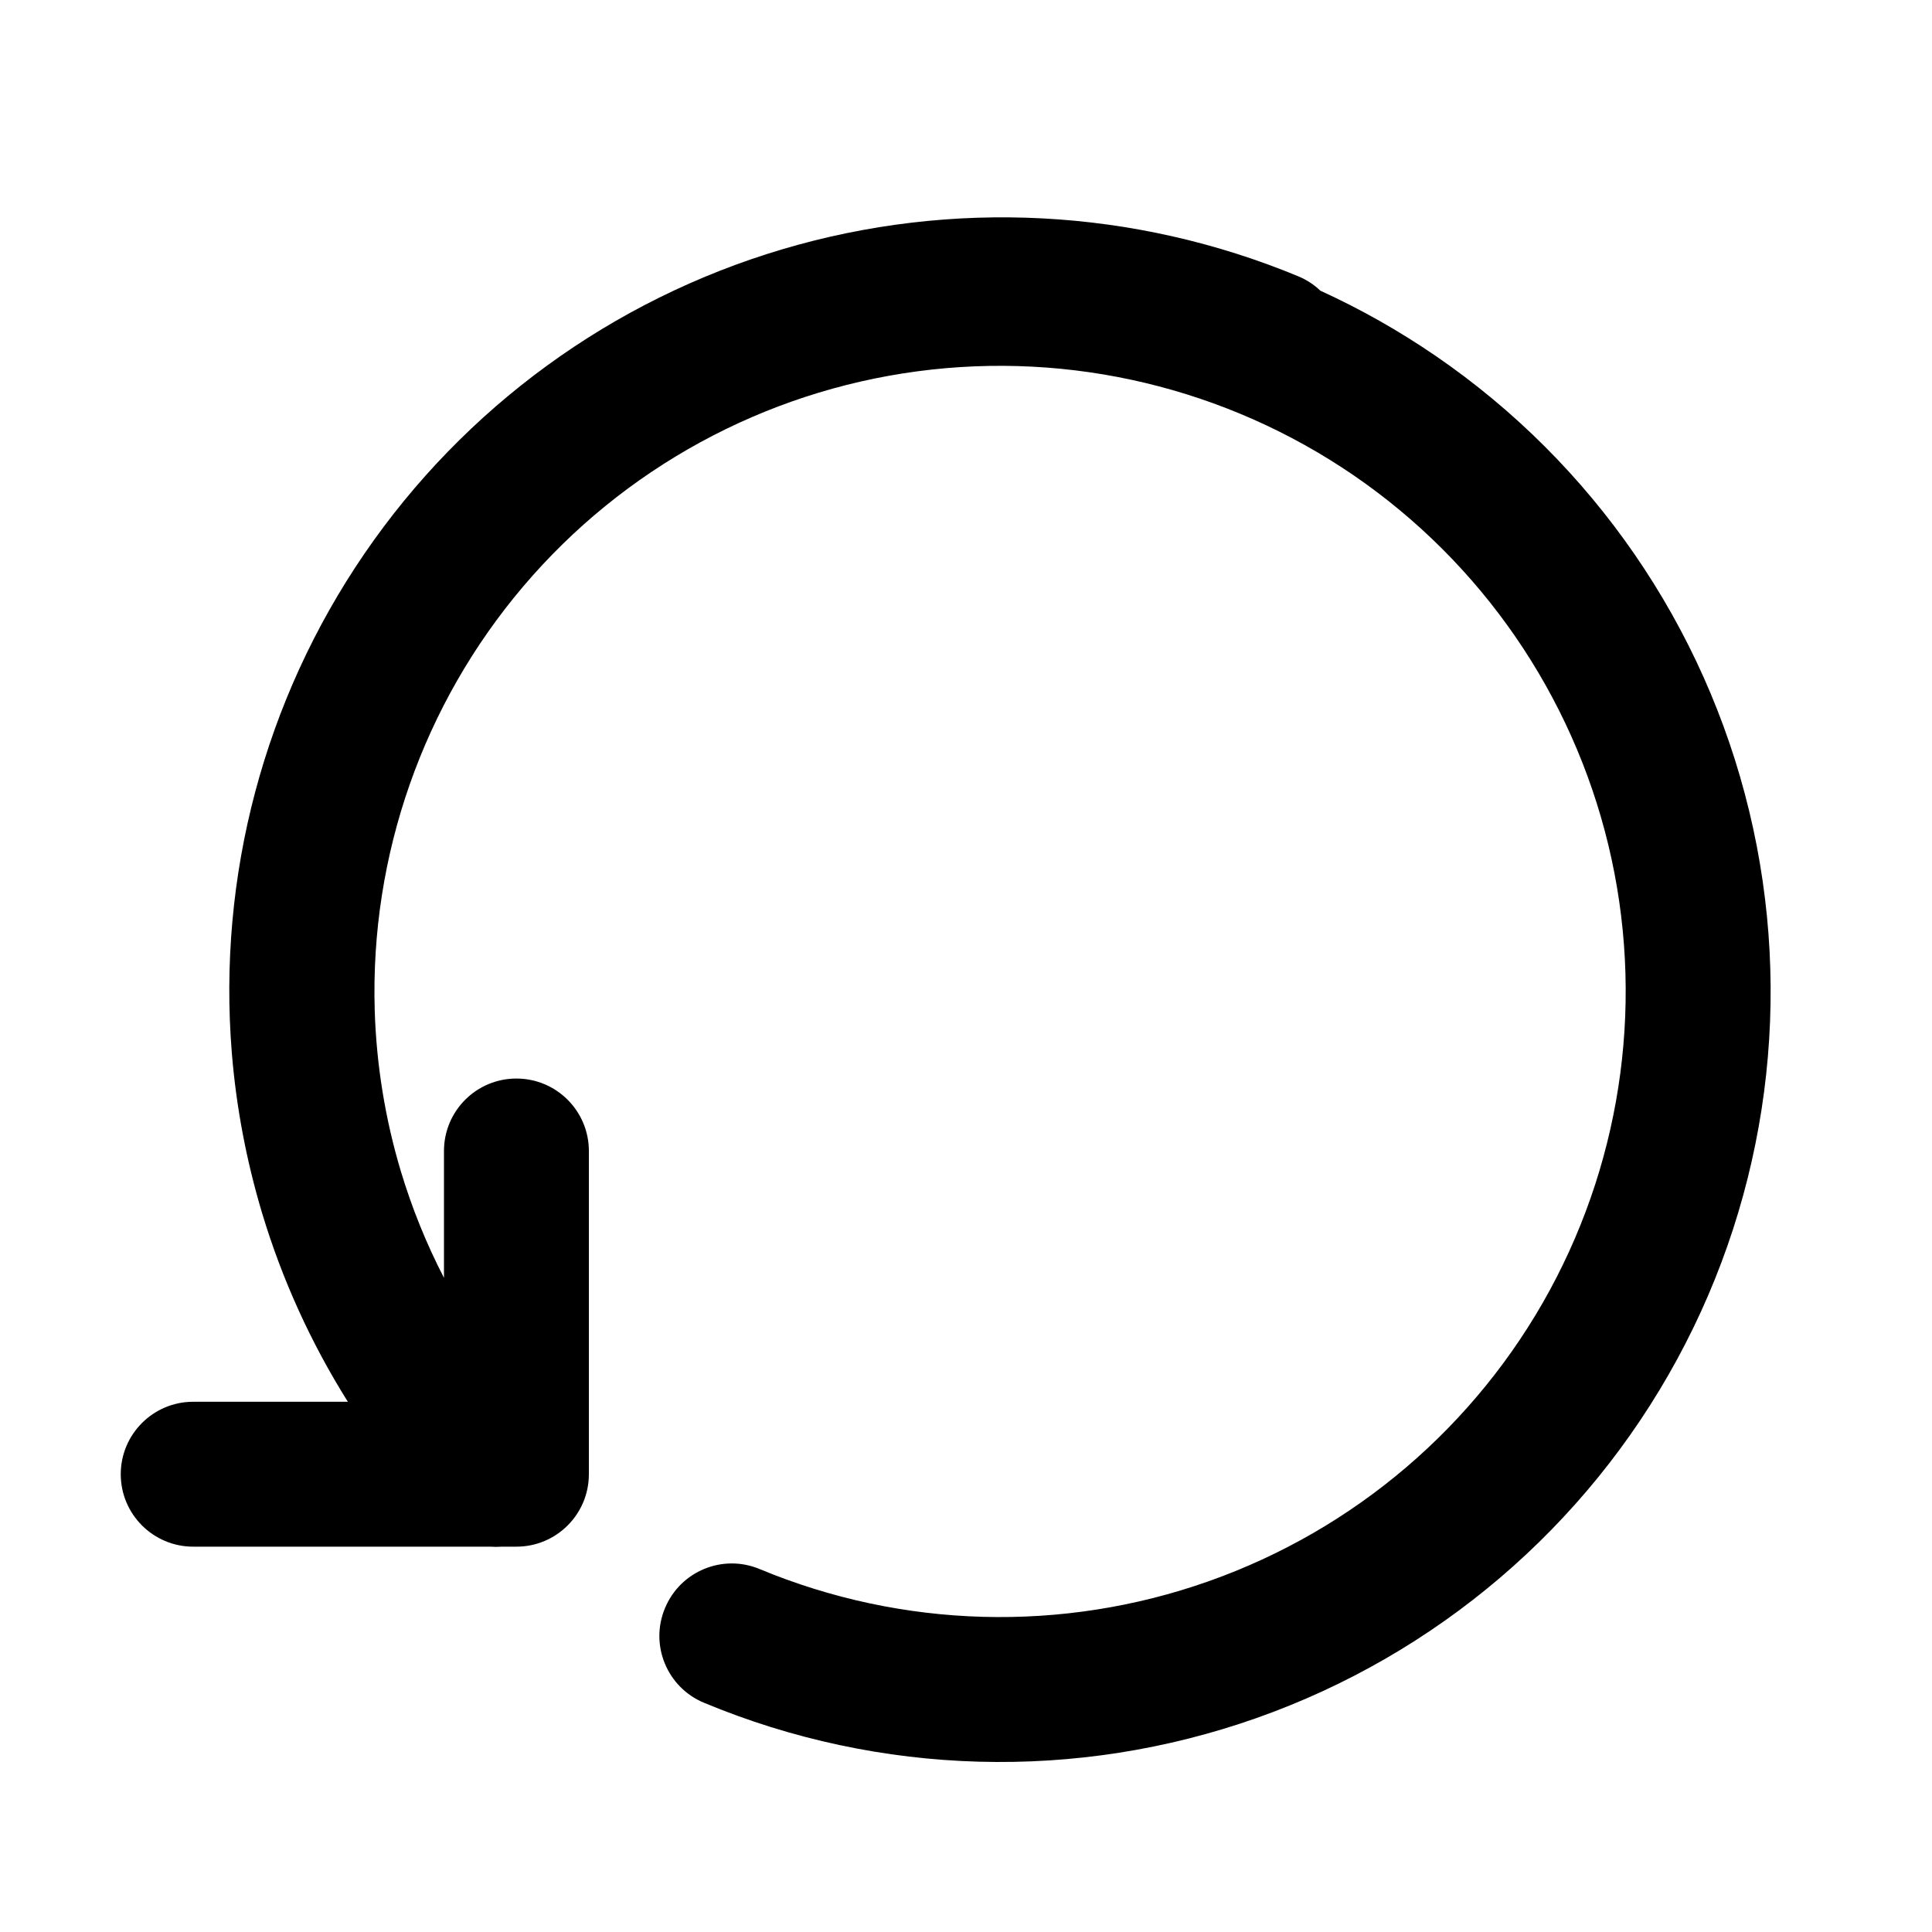 <svg viewBox="0 0 20 20" xmlns="http://www.w3.org/2000/svg">
<path fill-rule="evenodd" clip-rule="evenodd" d="M13.668 3.009C13.603 2.947 13.526 2.896 13.439 2.86C11.743 2.157 9.857 2.058 8.097 2.581C6.337 3.104 4.81 4.216 3.773 5.731C2.736 7.246 2.251 9.072 2.4 10.902C2.446 11.466 2.552 12.019 2.712 12.554C2.919 13.243 3.218 13.901 3.601 14.511H2C1.586 14.511 1.25 14.847 1.25 15.261C1.25 15.675 1.586 16.011 2 16.011H5.077C5.116 16.014 5.154 16.014 5.193 16.011H5.346C5.76 16.011 6.096 15.675 6.096 15.261V11.915C6.096 11.501 5.76 11.165 5.346 11.165C4.931 11.165 4.596 11.501 4.596 11.915V13.228C4.413 12.874 4.264 12.505 4.149 12.123C3.988 11.585 3.896 11.025 3.879 10.455C3.832 8.854 4.38 7.291 5.417 6.07C6.454 4.849 7.907 4.056 9.495 3.844C11.083 3.632 12.693 4.016 14.015 4.922C15.336 5.828 16.275 7.191 16.65 8.749C17.024 10.306 16.808 11.947 16.044 13.355C15.279 14.763 14.019 15.837 12.509 16.37C10.998 16.904 9.343 16.858 7.864 16.243C7.482 16.083 7.043 16.264 6.884 16.647C6.724 17.029 6.905 17.468 7.288 17.627C9.109 18.386 11.147 18.442 13.008 17.785C14.869 17.128 16.42 15.805 17.362 14.071C18.304 12.338 18.57 10.316 18.108 8.398C17.646 6.479 16.49 4.8 14.863 3.685C14.482 3.424 14.082 3.198 13.668 3.009Z" fill="inherit"/>
</svg>
